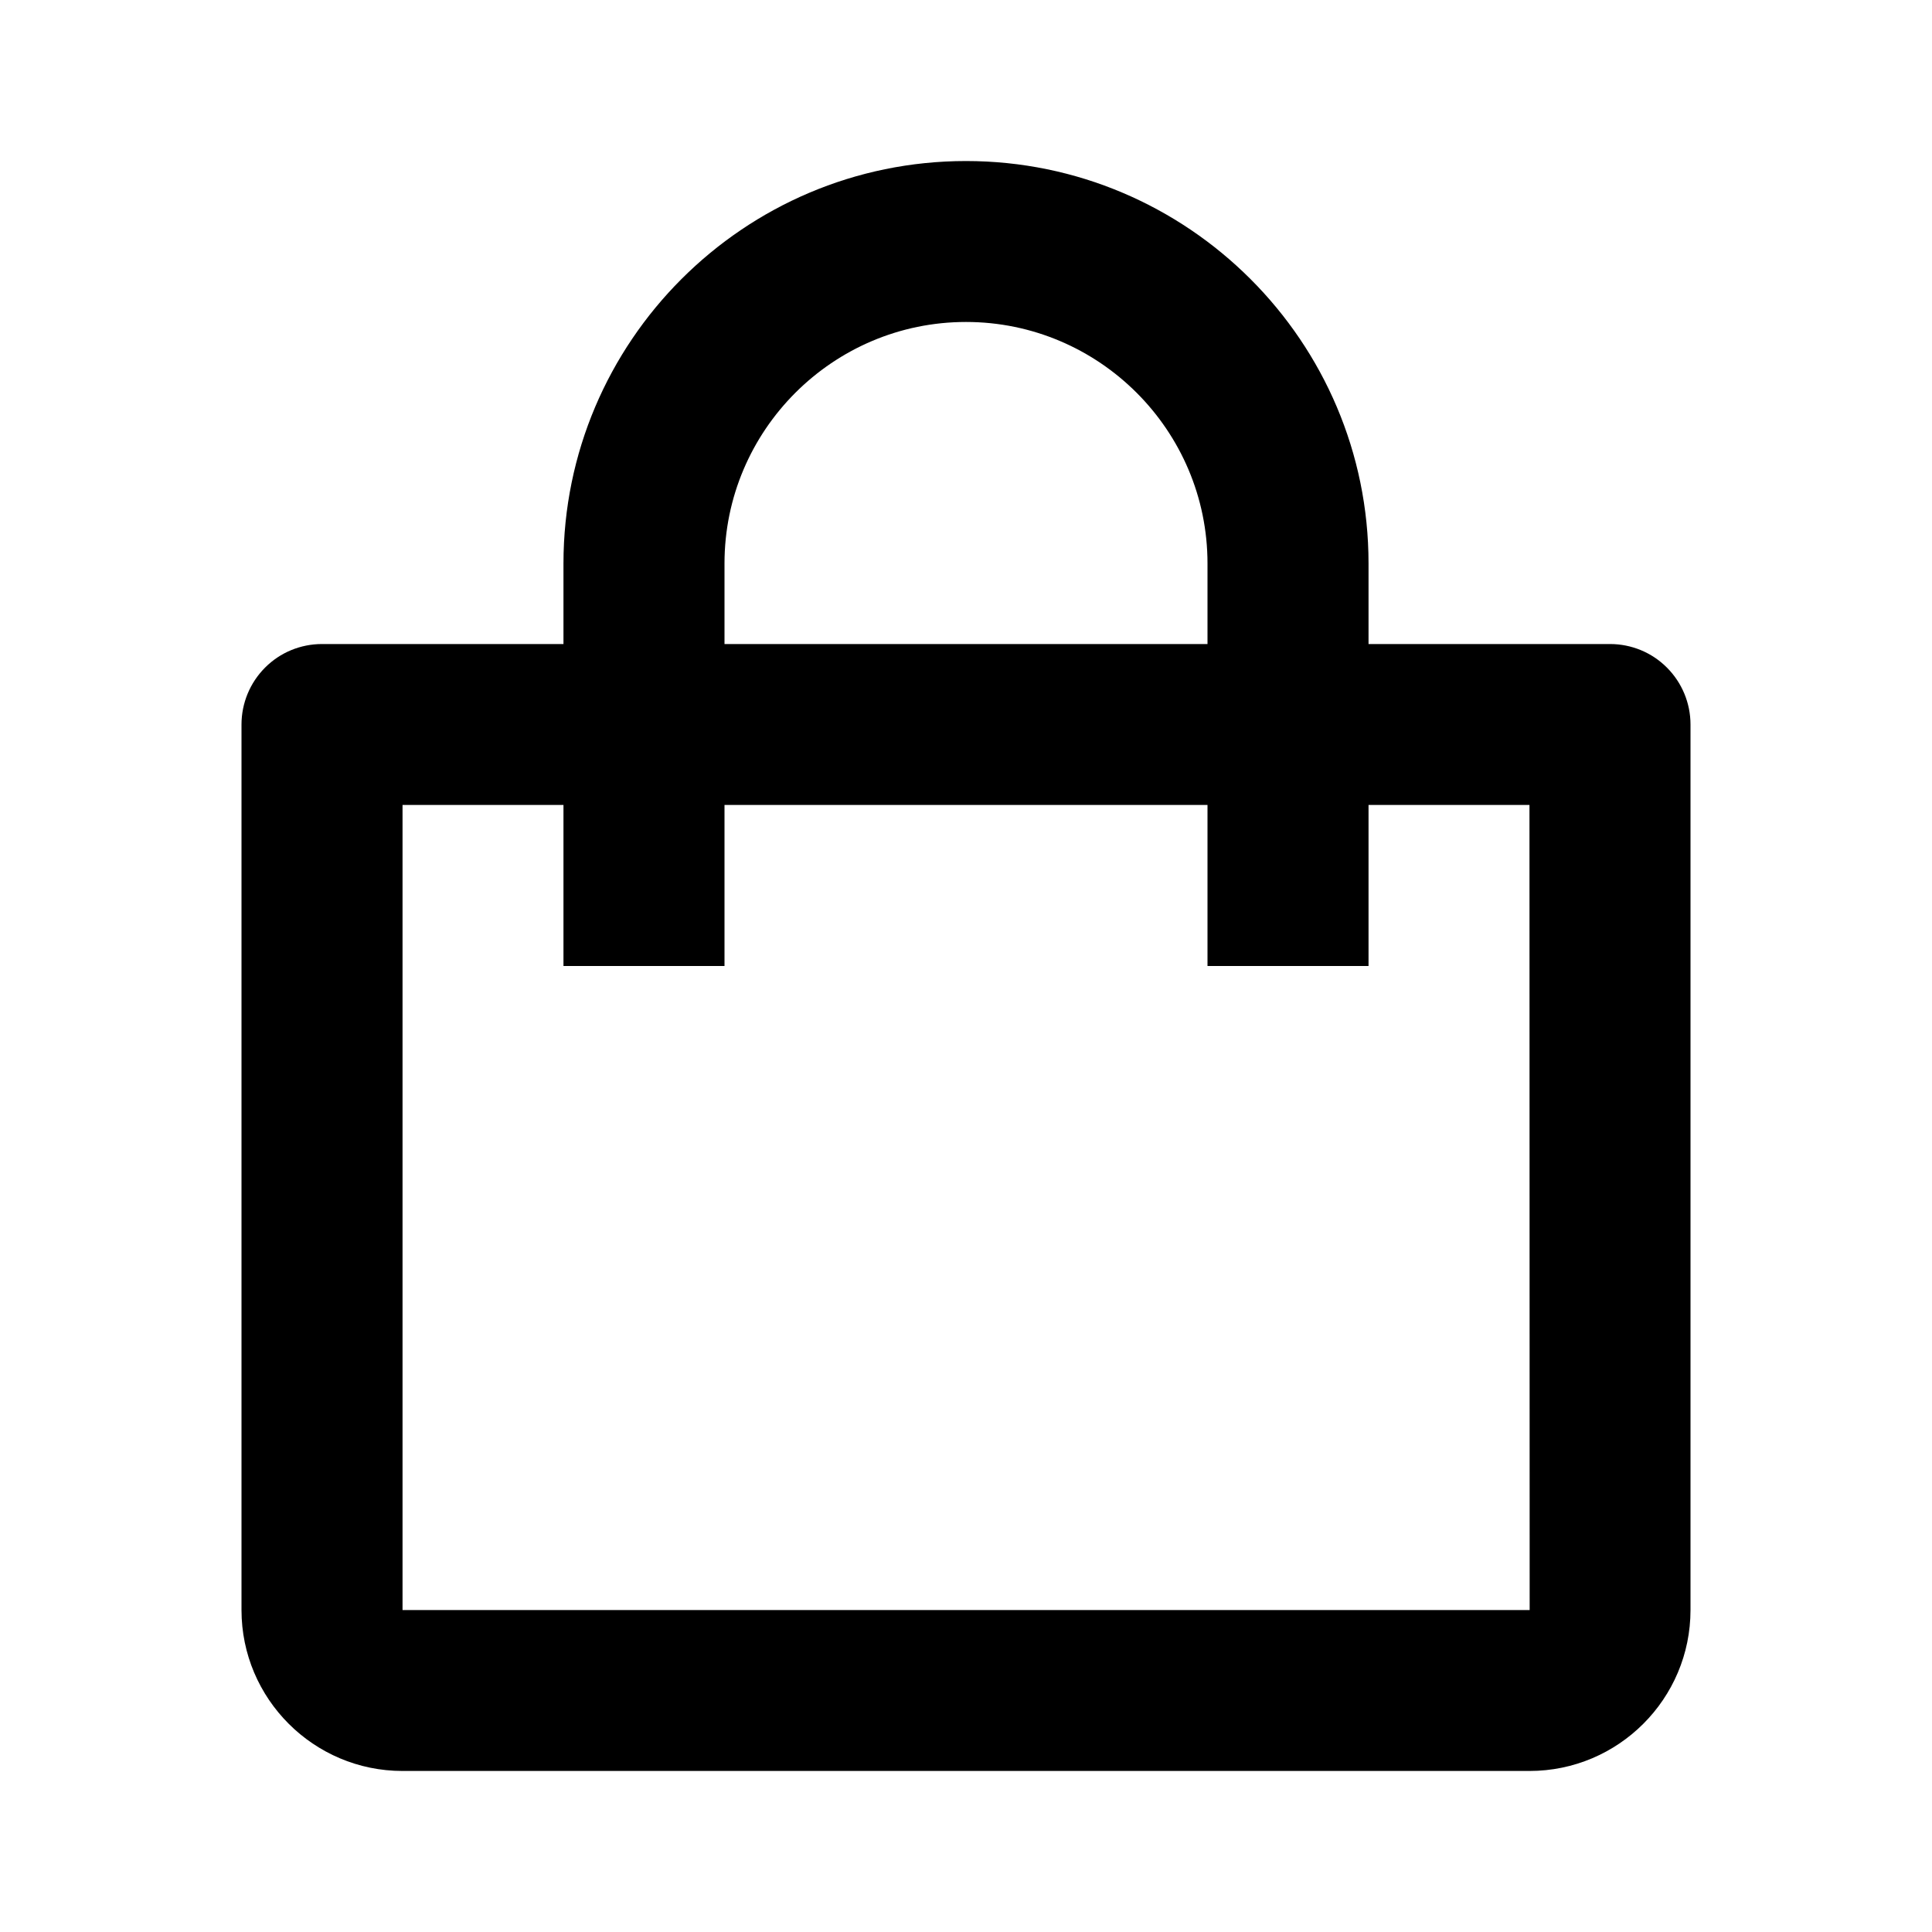 <svg width="20" height="20" viewBox="0 0 20 20" fill="none" xmlns="http://www.w3.org/2000/svg">
<path d="M4.167 18.333H15.833C16.753 18.333 17.5 17.586 17.5 16.667V7.5C17.5 7.279 17.412 7.067 17.256 6.911C17.1 6.754 16.888 6.667 16.667 6.667H14.167V5.833C14.167 3.536 12.297 1.667 10 1.667C7.702 1.667 5.833 3.536 5.833 5.833V6.667H3.333C3.112 6.667 2.9 6.754 2.744 6.911C2.588 7.067 2.5 7.279 2.5 7.5V16.667C2.5 17.586 3.248 18.333 4.167 18.333ZM7.5 5.833C7.5 4.455 8.622 3.333 10 3.333C11.378 3.333 12.5 4.455 12.5 5.833V6.667H7.5V5.833ZM4.167 8.333H5.833V10H7.5V8.333H12.5V10H14.167V8.333H15.833L15.835 16.667H4.167V8.333Z" fill="currentColor"/>
</svg>
